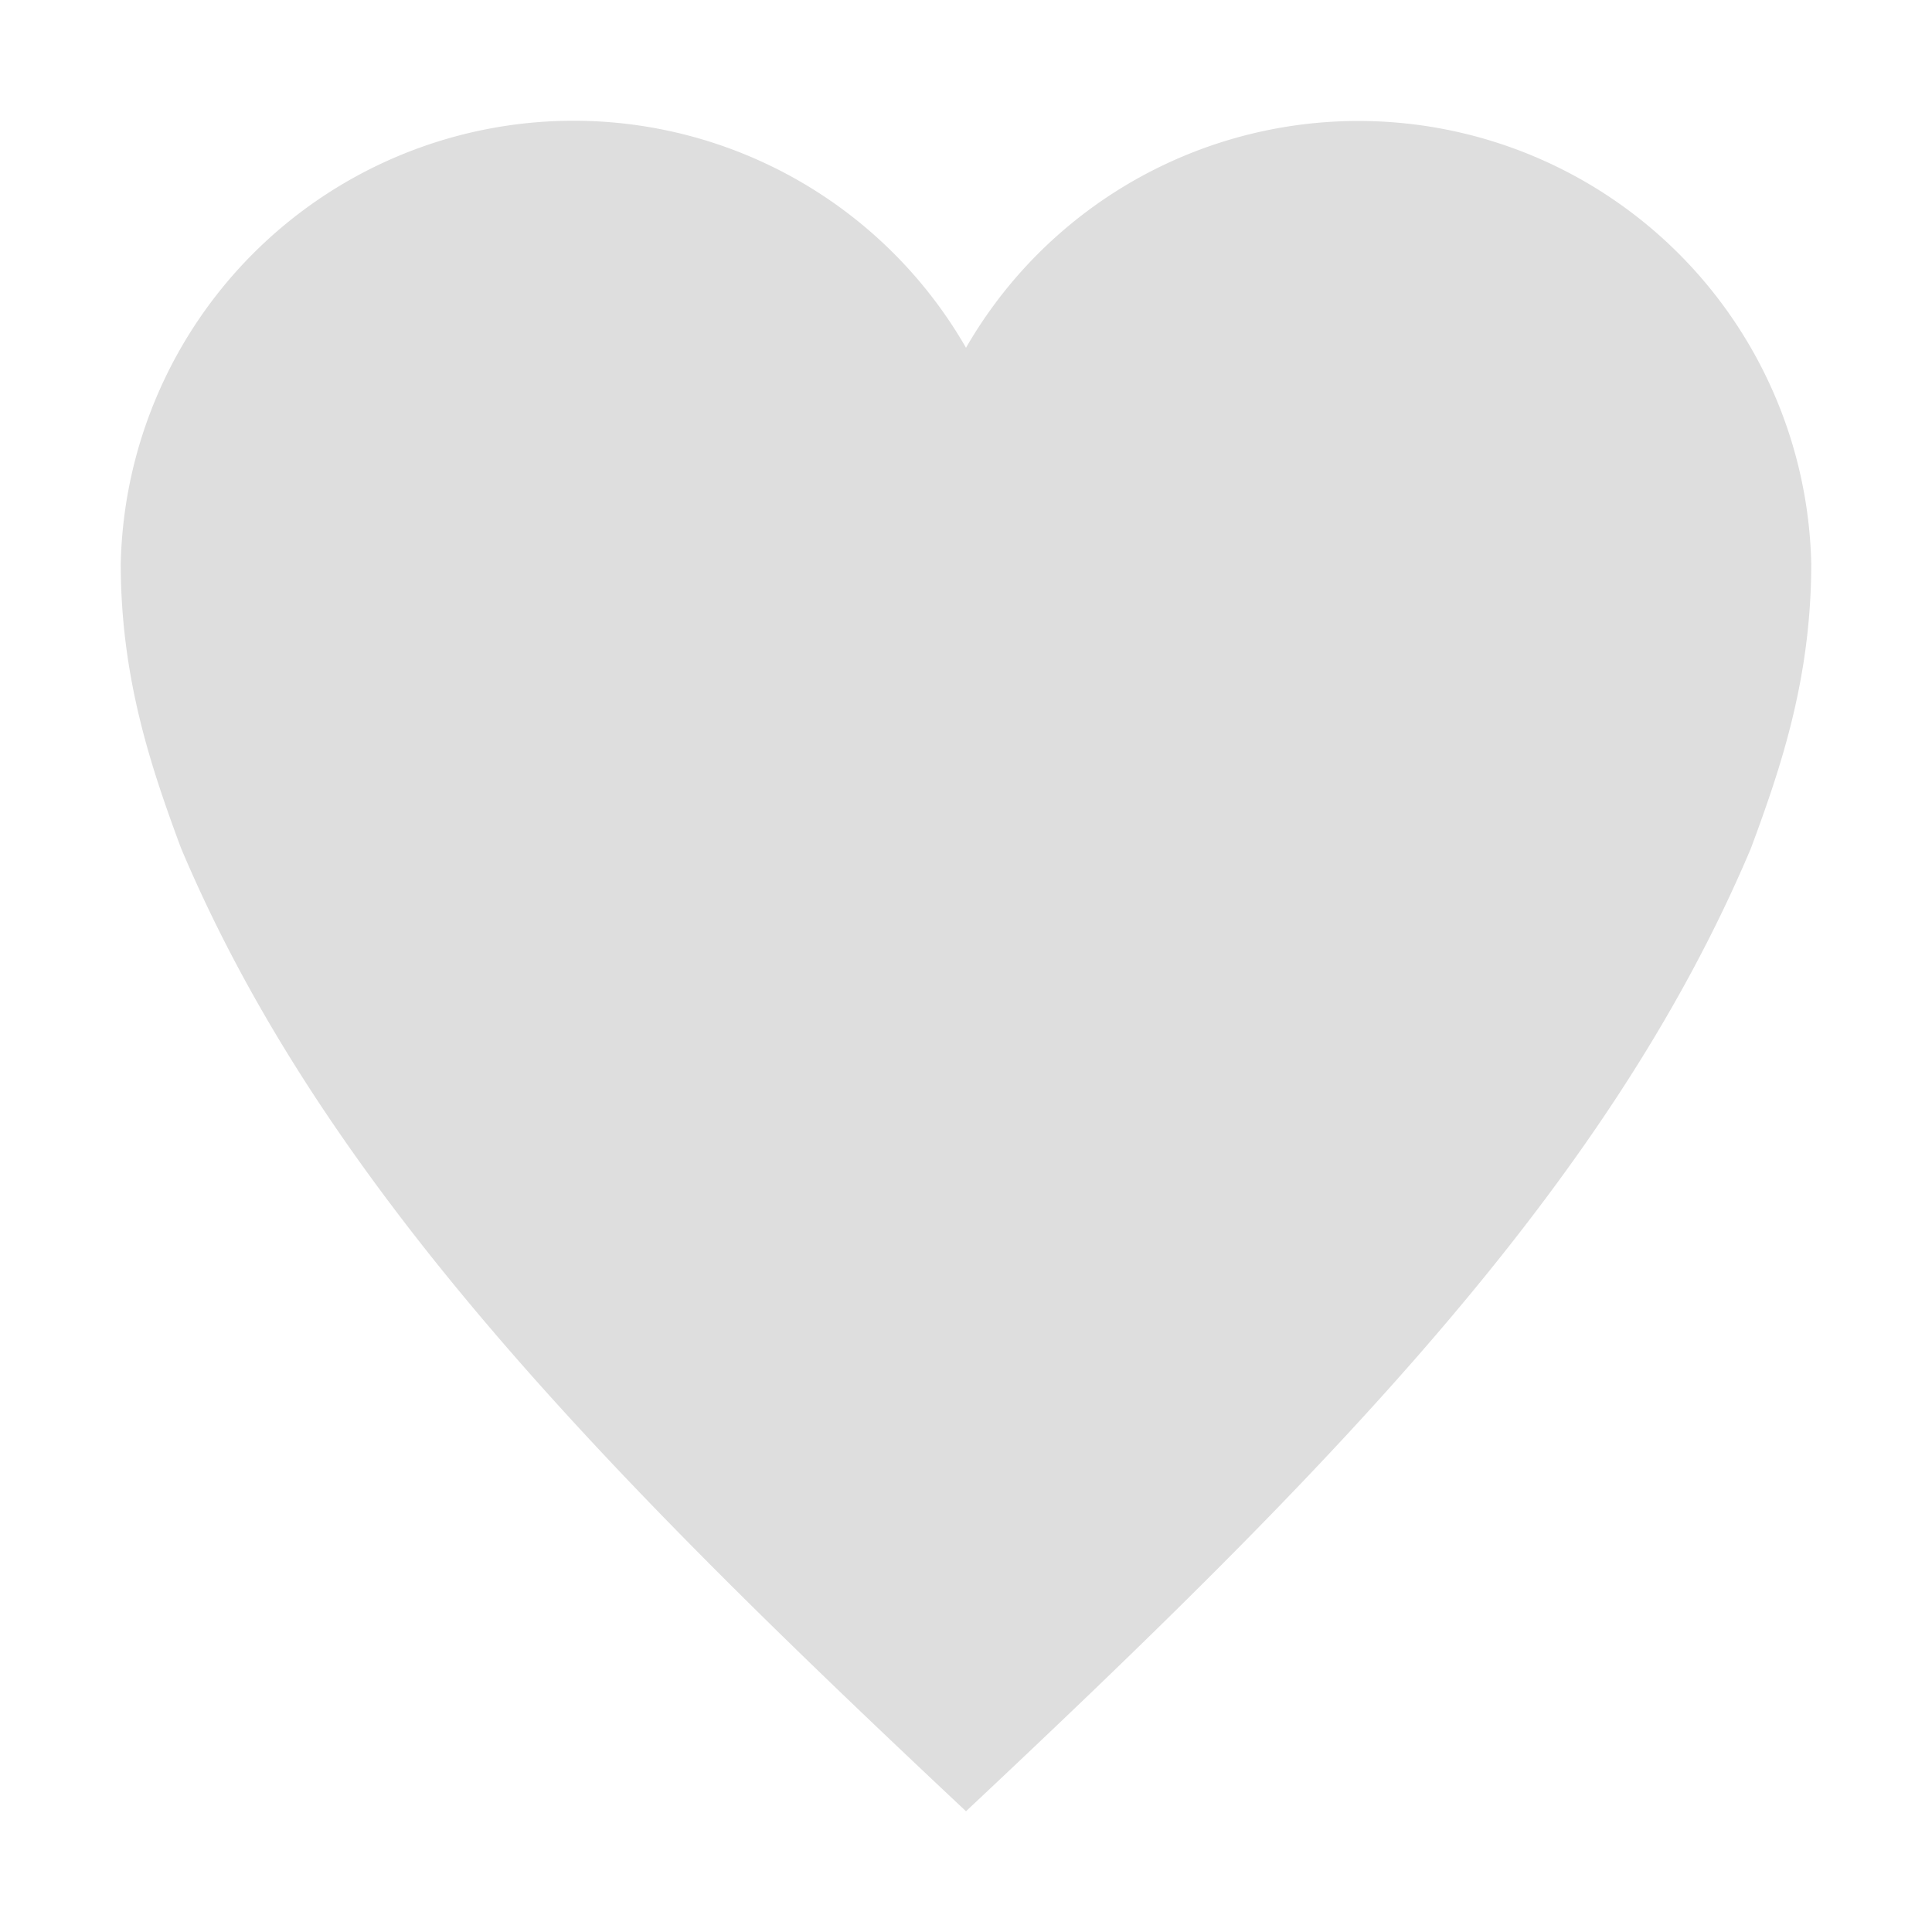 <svg height="16" width="16" xmlns="http://www.w3.org/2000/svg"><path d="M4.75 1A3.751 3.751 0 001 4.667c0 .943.247 1.679.5 2.359C2.687 9.836 5 12.184 8 15c3-2.816 5.313-5.164 6.5-7.974.253-.68.5-1.416.5-2.36A3.751 3.751 0 008 2.88 3.748 3.748 0 004.75 1z" style="marker:none" color="#000" overflow="visible" fill="#dedede"/></svg>